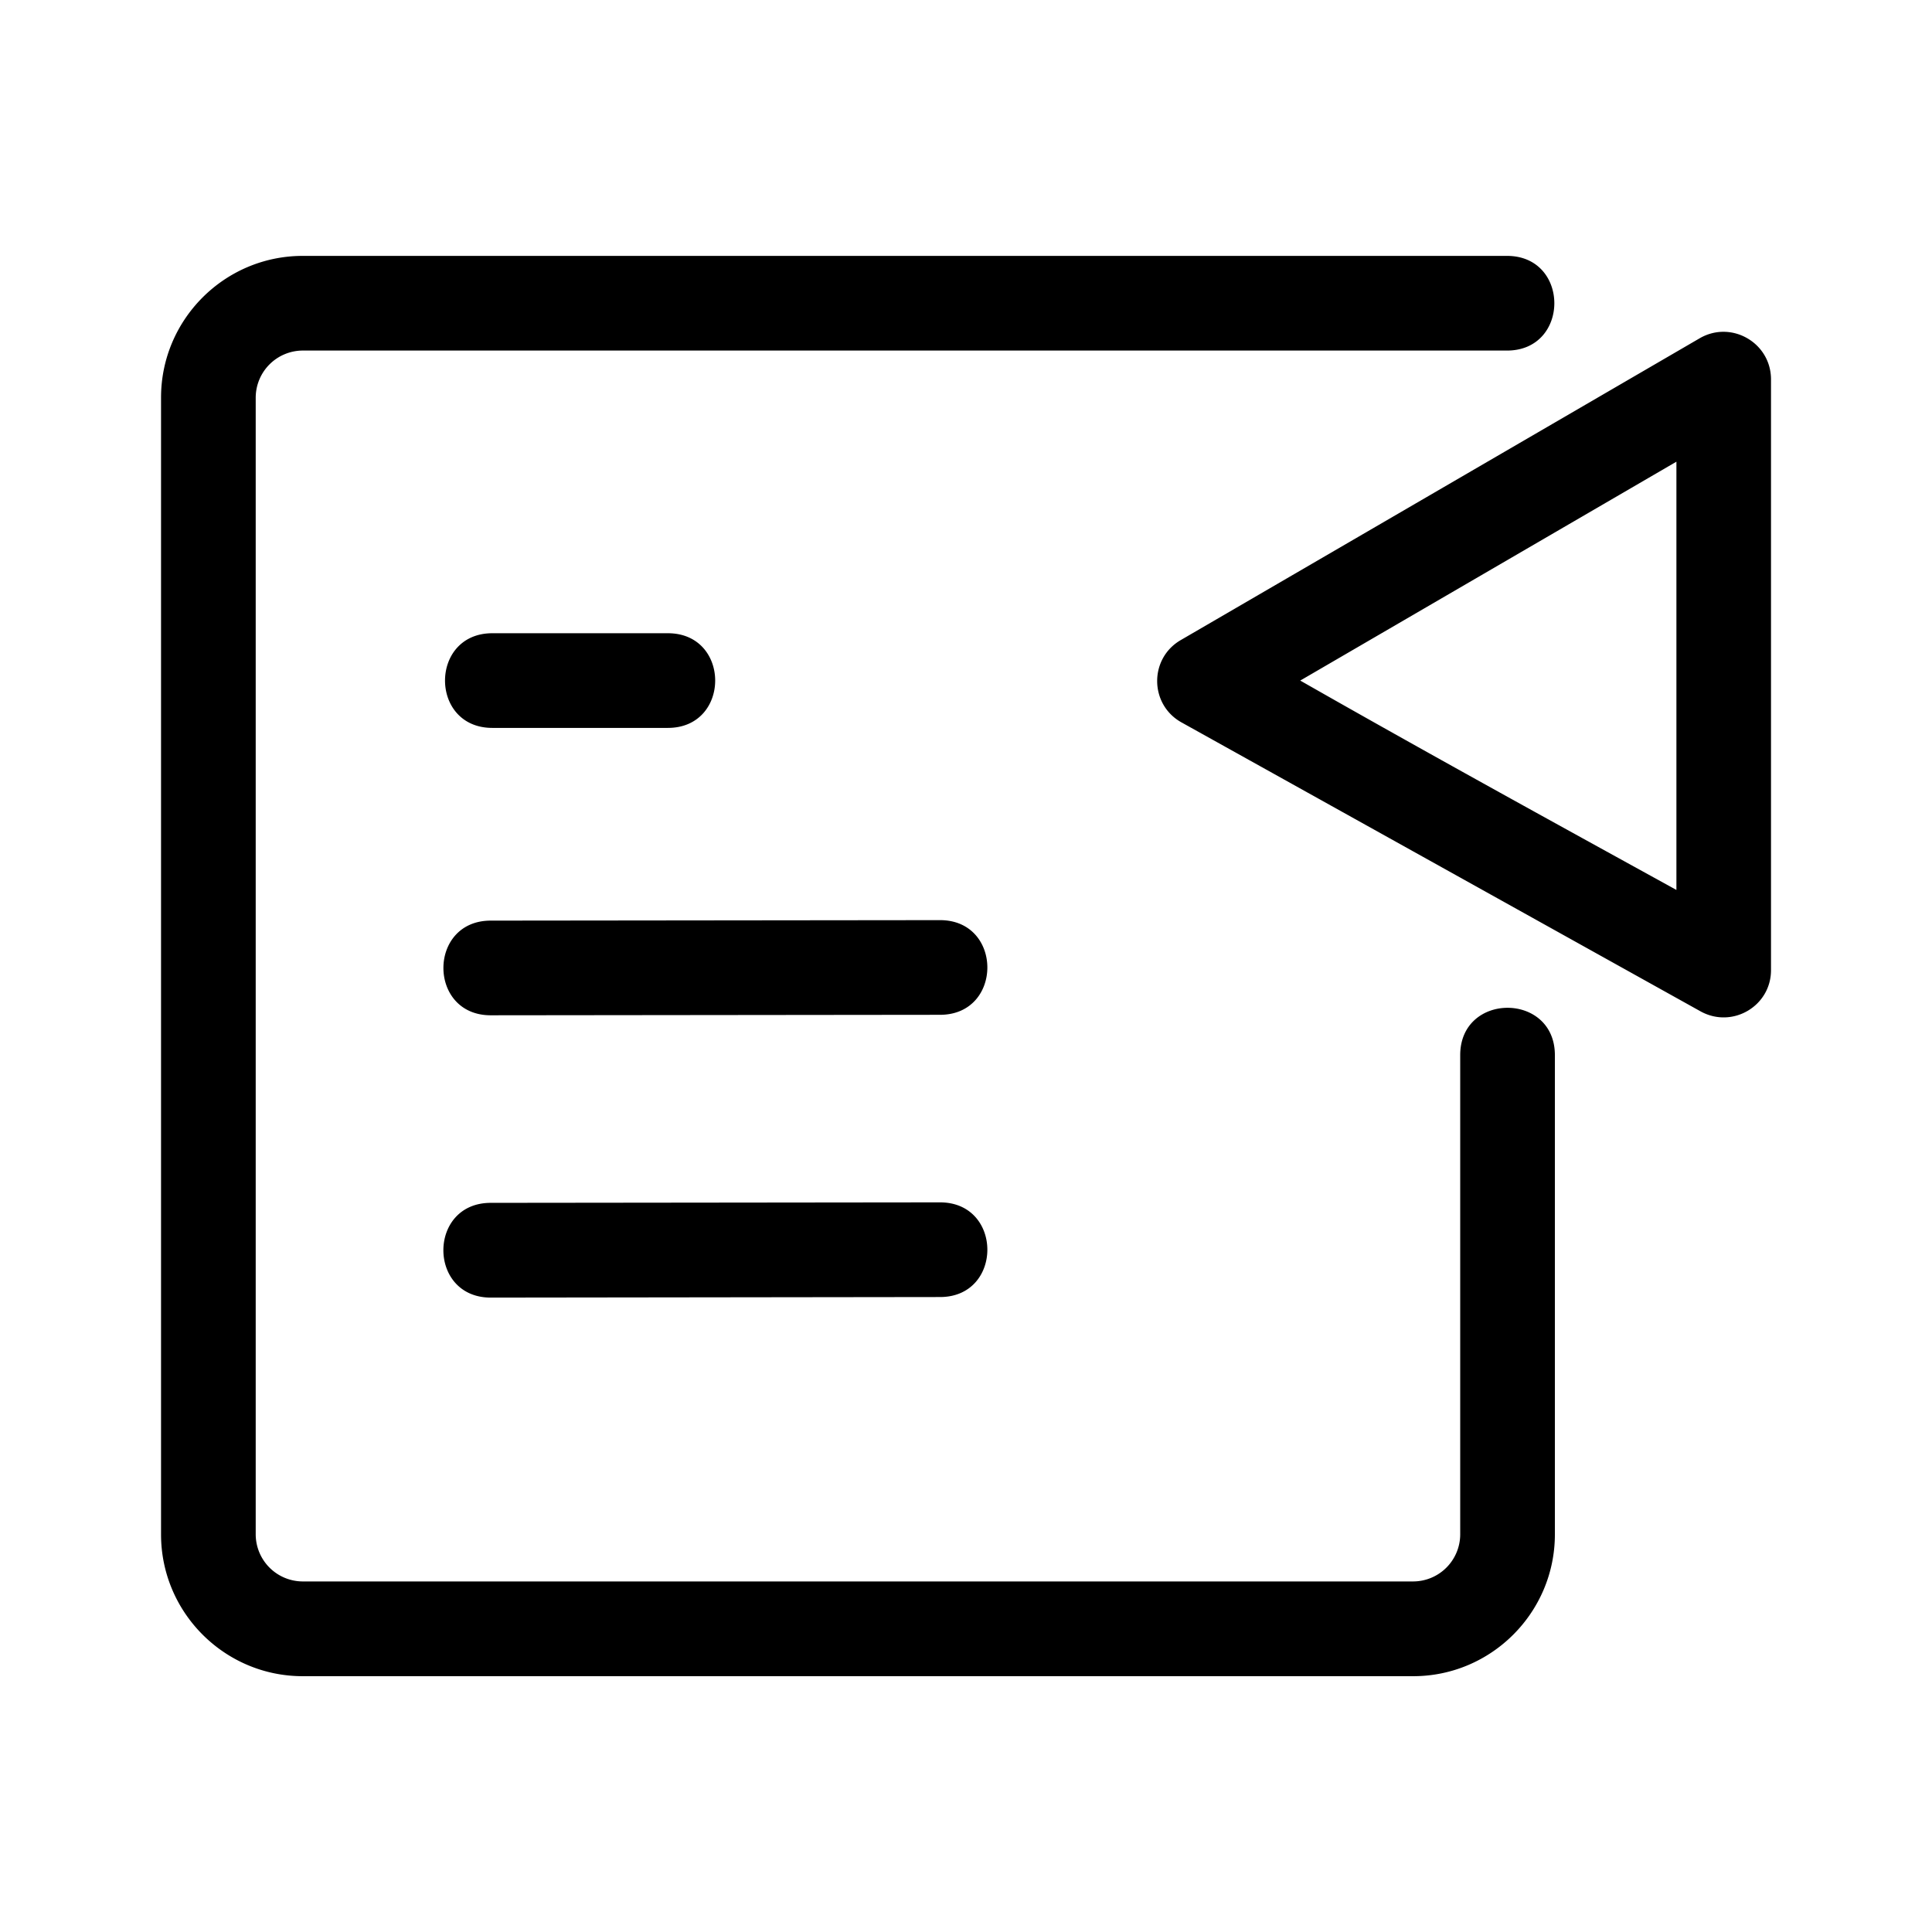 <svg xmlns="http://www.w3.org/2000/svg" width="192" height="192" viewBox="0 0 192 192"><path d="m169.04 100.53-51.648-28.752c-3.17-1.787-3.197-6.344-.048-8.168l51.568-29.992c3.133-1.817 7.061.426 7.088 4.048v58.752c0 3.544-3.802 5.816-6.96 4.112zm-2.44-12.088v-42.56l-37.384 21.752c12.39 7.065 24.891 13.929 37.384 20.808zM48.77 128.954c-6.277 0-6.277-9.416 0-9.416l44.648-.048c6.272 0 6.272 9.408 0 9.408zm0-28.056c-6.272 0-6.272-9.408 0-9.408l44.648-.048c6.272 0 6.272 9.408 0 9.408zm91.664 65.68H30.084c-7.76 0-14.08-6.32-14.08-14.088V39.51c0-7.76 6.32-14.08 14.08-14.08h119.68c6.272 0 6.272 9.408 0 9.408H30.084a4.688 4.688 0 0 0-4.672 4.672v112.98a4.688 4.688 0 0 0 4.672 4.672h110.35a4.688 4.688 0 0 0 4.68-4.672v-47.632c0-6.272 9.408-6.272 9.408 0v47.632c0 7.76-6.32 14.088-14.08 14.088zm-74.056-94.24H48.93c-6.272 0-6.272-9.408 0-9.408h17.44c6.272 0 6.272 9.408 0 9.408"/></svg>